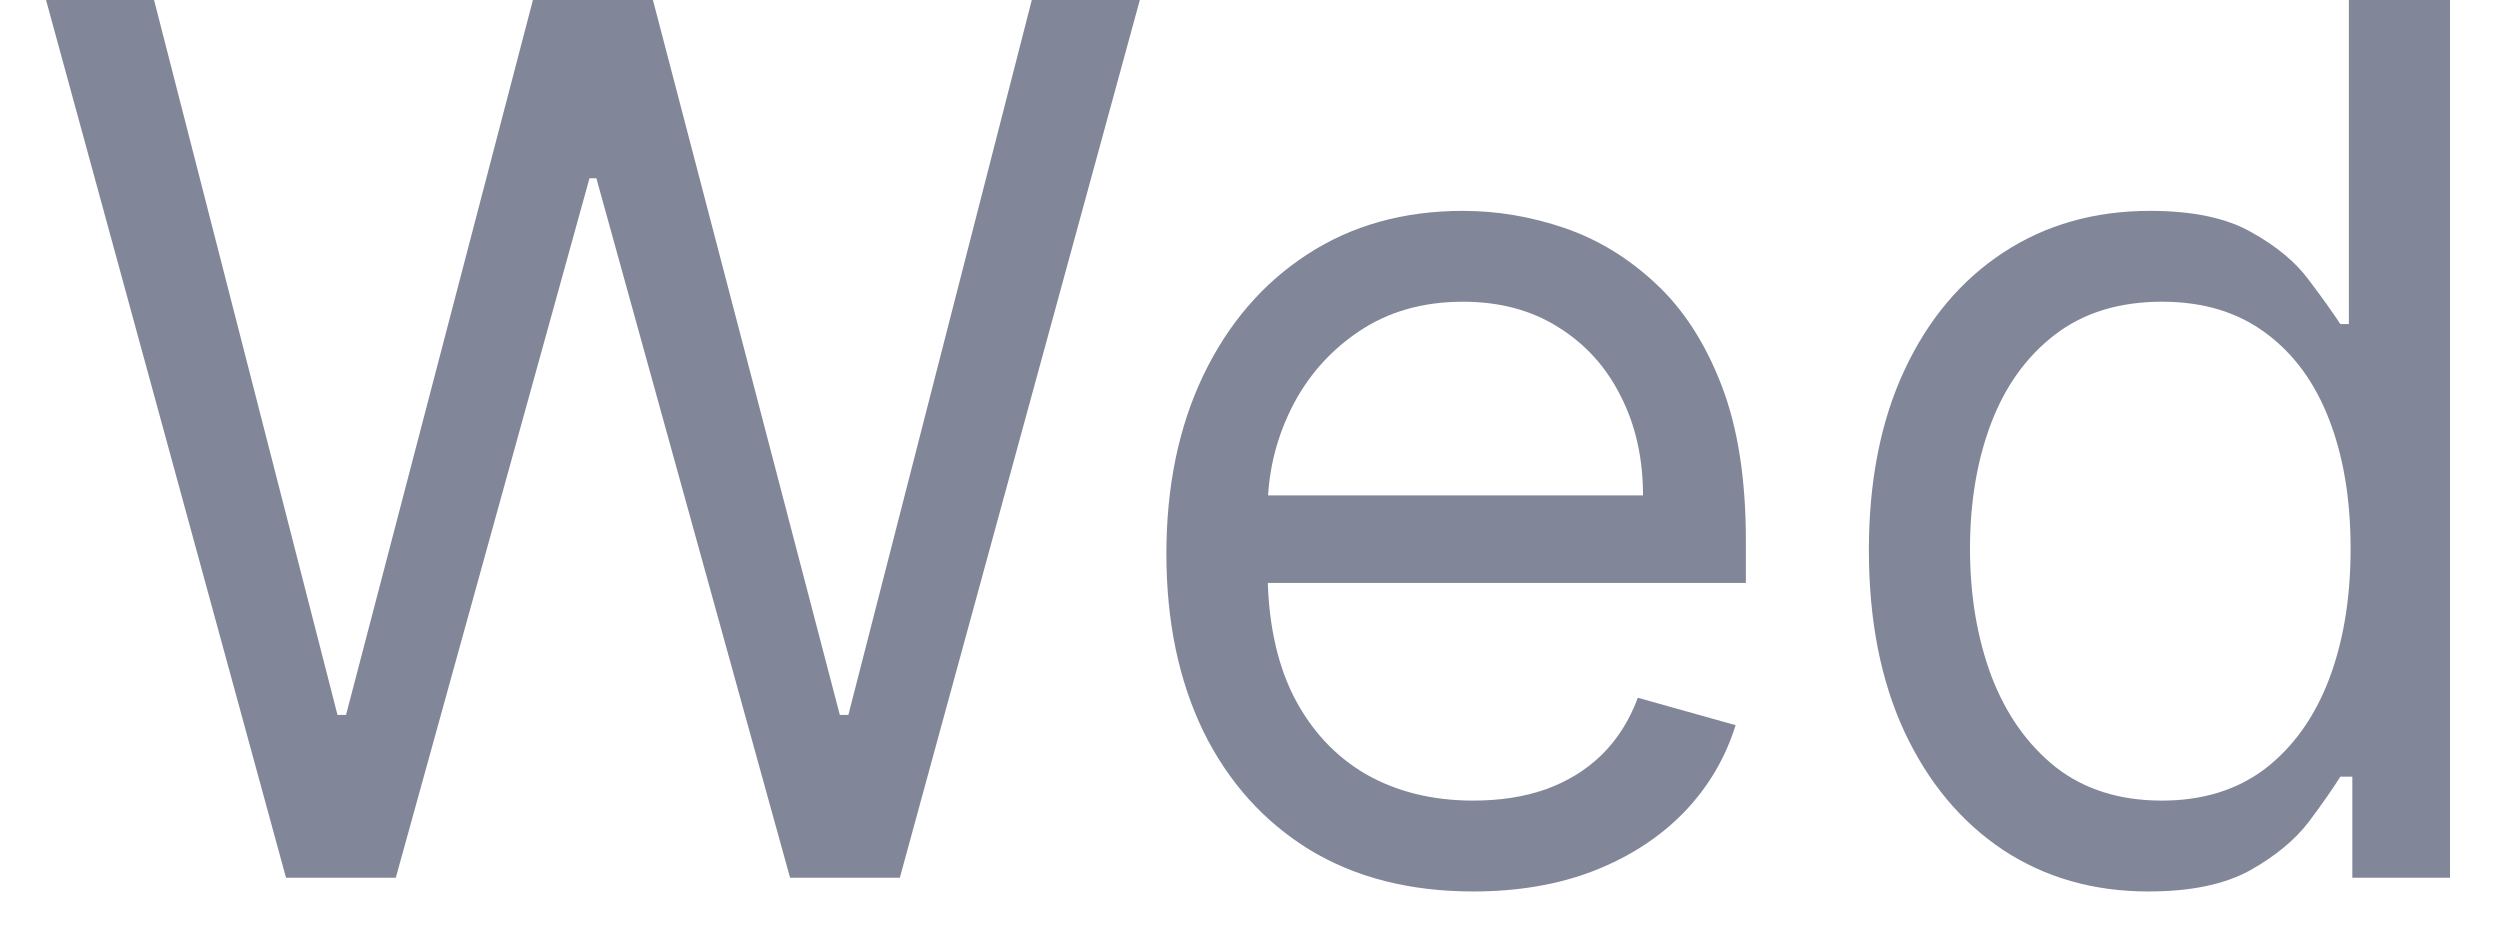 <svg width="29" height="11" viewBox="0 0 29 11" fill="none" xmlns="http://www.w3.org/2000/svg">
<path d="M24.92 10.341C24.284 10.341 23.722 10.18 23.235 9.859C22.748 9.534 22.366 9.076 22.091 8.487C21.816 7.893 21.679 7.192 21.679 6.384C21.679 5.581 21.816 4.885 22.091 4.295C22.366 3.705 22.749 3.25 23.24 2.928C23.73 2.607 24.297 2.446 24.94 2.446C25.437 2.446 25.83 2.529 26.118 2.695C26.41 2.857 26.632 3.043 26.785 3.251C26.94 3.457 27.061 3.626 27.148 3.759H27.247V0H28.42V10.182H27.287V9.009H27.148C27.061 9.148 26.939 9.323 26.78 9.536C26.62 9.744 26.393 9.932 26.099 10.097C25.803 10.26 25.411 10.341 24.92 10.341ZM25.079 9.287C25.55 9.287 25.948 9.164 26.273 8.919C26.597 8.67 26.844 8.327 27.013 7.89C27.182 7.449 27.267 6.94 27.267 6.364C27.267 5.794 27.184 5.295 27.018 4.867C26.852 4.436 26.607 4.102 26.282 3.863C25.958 3.621 25.557 3.5 25.079 3.5C24.582 3.5 24.168 3.628 23.836 3.883C23.508 4.135 23.261 4.478 23.096 4.912C22.933 5.343 22.852 5.827 22.852 6.364C22.852 6.907 22.935 7.401 23.101 7.845C23.27 8.286 23.518 8.637 23.846 8.899C24.178 9.158 24.589 9.287 25.079 9.287Z" fill="#818798"/>
<path d="M17.09 10.341C16.354 10.341 15.719 10.179 15.186 9.854C14.655 9.526 14.246 9.068 13.958 8.482C13.673 7.892 13.53 7.206 13.53 6.424C13.53 5.641 13.673 4.952 13.958 4.355C14.246 3.755 14.647 3.288 15.161 2.953C15.678 2.615 16.281 2.446 16.971 2.446C17.368 2.446 17.761 2.513 18.149 2.645C18.537 2.778 18.89 2.993 19.208 3.291C19.526 3.586 19.78 3.978 19.968 4.465C20.157 4.952 20.252 5.552 20.252 6.264V6.762H14.366V5.747H19.059C19.059 5.317 18.973 4.932 18.8 4.594C18.631 4.256 18.389 3.989 18.074 3.794C17.763 3.598 17.395 3.5 16.971 3.5C16.503 3.5 16.099 3.616 15.758 3.848C15.419 4.077 15.159 4.375 14.977 4.743C14.795 5.111 14.704 5.505 14.704 5.926V6.603C14.704 7.179 14.803 7.668 15.002 8.069C15.204 8.467 15.484 8.77 15.842 8.979C16.2 9.184 16.616 9.287 17.09 9.287C17.398 9.287 17.677 9.244 17.925 9.158C18.177 9.068 18.394 8.936 18.576 8.76C18.759 8.581 18.9 8.359 18.999 8.094L20.133 8.412C20.013 8.797 19.813 9.135 19.531 9.426C19.249 9.715 18.901 9.94 18.487 10.102C18.073 10.262 17.607 10.341 17.09 10.341Z" fill="#818798"/>
<path d="M3.318 10.182L0.534 0H1.787L3.915 8.293H4.014L6.182 0H7.574L9.742 8.293H9.841L11.969 0H13.222L10.438 10.182H9.165L6.918 2.068H6.838L4.591 10.182H3.318Z" fill="#818798"/>
</svg>
